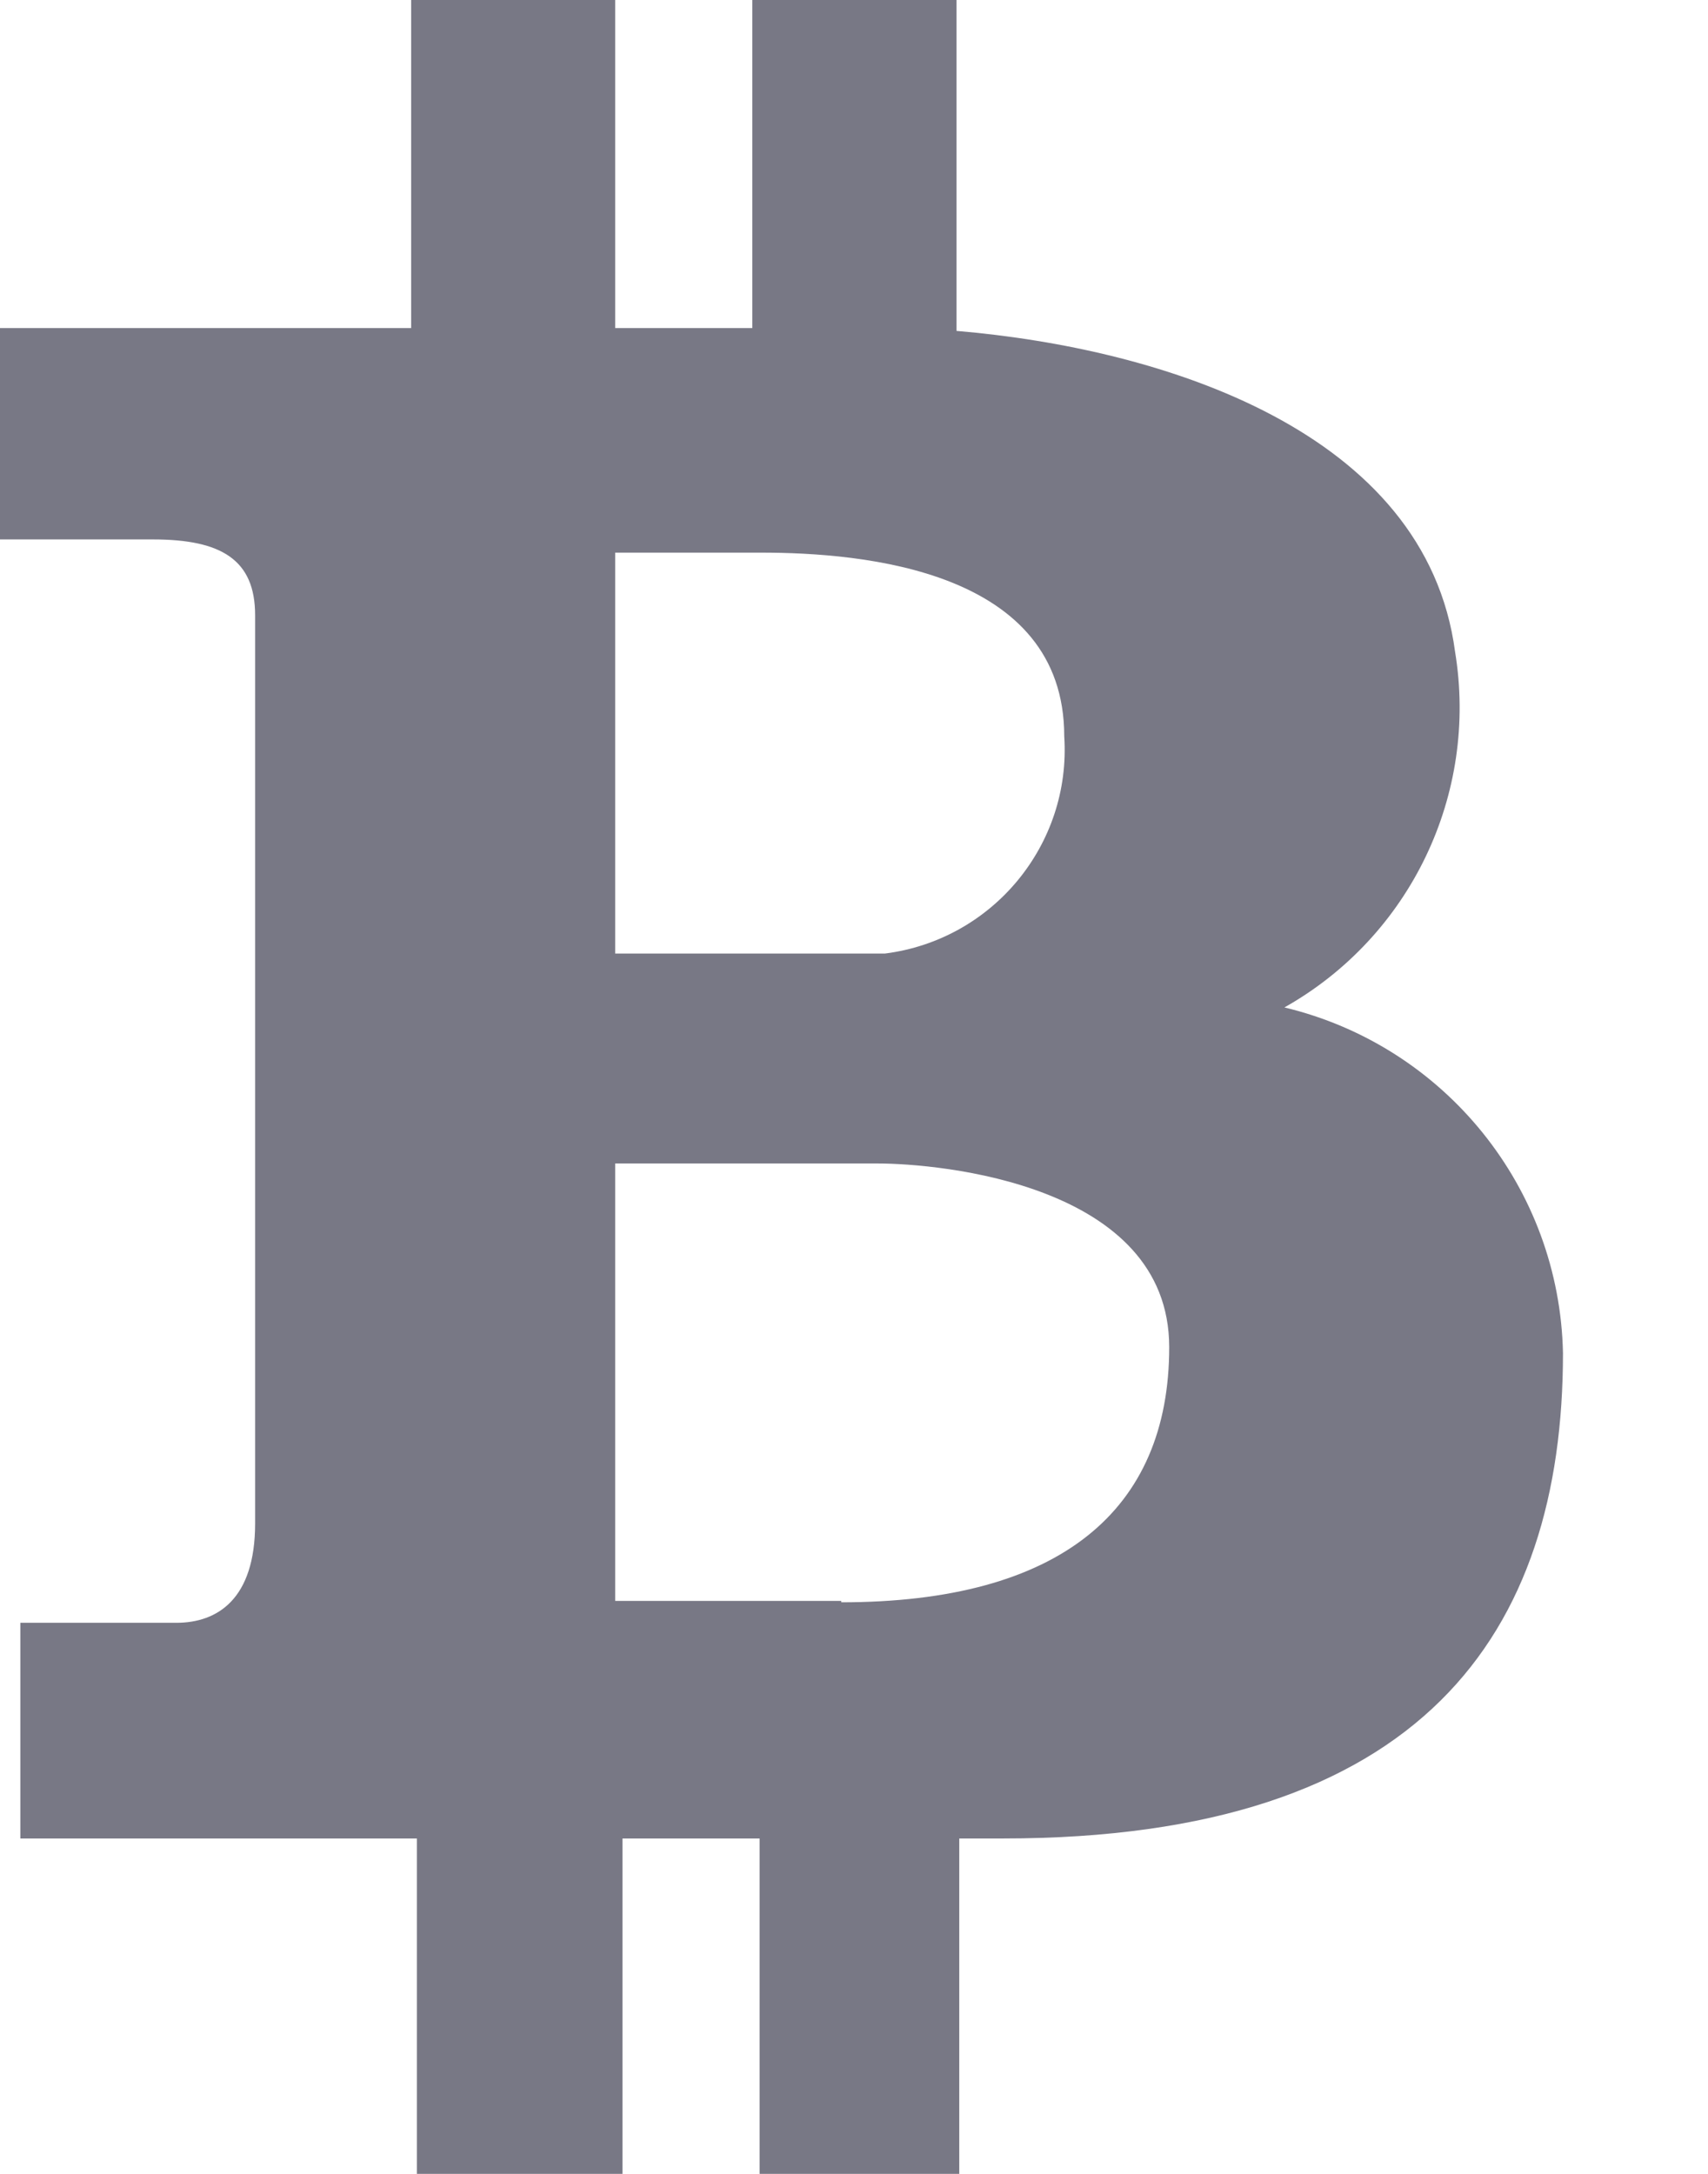 <svg width="11" height="14" viewBox="0 0 11 14" fill="none" xmlns="http://www.w3.org/2000/svg">
<path d="M8.272 6.488C9.084 6.031 9.522 5.115 9.371 4.197C9.183 2.779 7.493 2.244 6.16 2.131V0H4.845V2.113H3.962V0H2.648V2.113H0V3.474H0.986C1.427 3.474 1.643 3.606 1.643 3.962V9.812C1.643 10.3 1.399 10.451 1.136 10.451H0.131V11.84H2.685V14H4.009V11.84H4.892V14H6.178V11.84H6.46C9.164 11.84 10.066 10.516 10.066 8.714C10.044 7.651 9.307 6.736 8.272 6.488ZM3.962 3.559H4.901C5.559 3.559 6.854 3.671 6.854 4.742C6.9 5.44 6.393 6.053 5.699 6.141H3.962C3.962 6.141 3.962 3.559 3.962 3.559ZM5.418 10.319V10.31H3.962V7.493H5.653C6.047 7.493 7.53 7.624 7.53 8.676C7.53 9.728 6.826 10.319 5.418 10.319Z" fill="#787885"/>
</svg>
